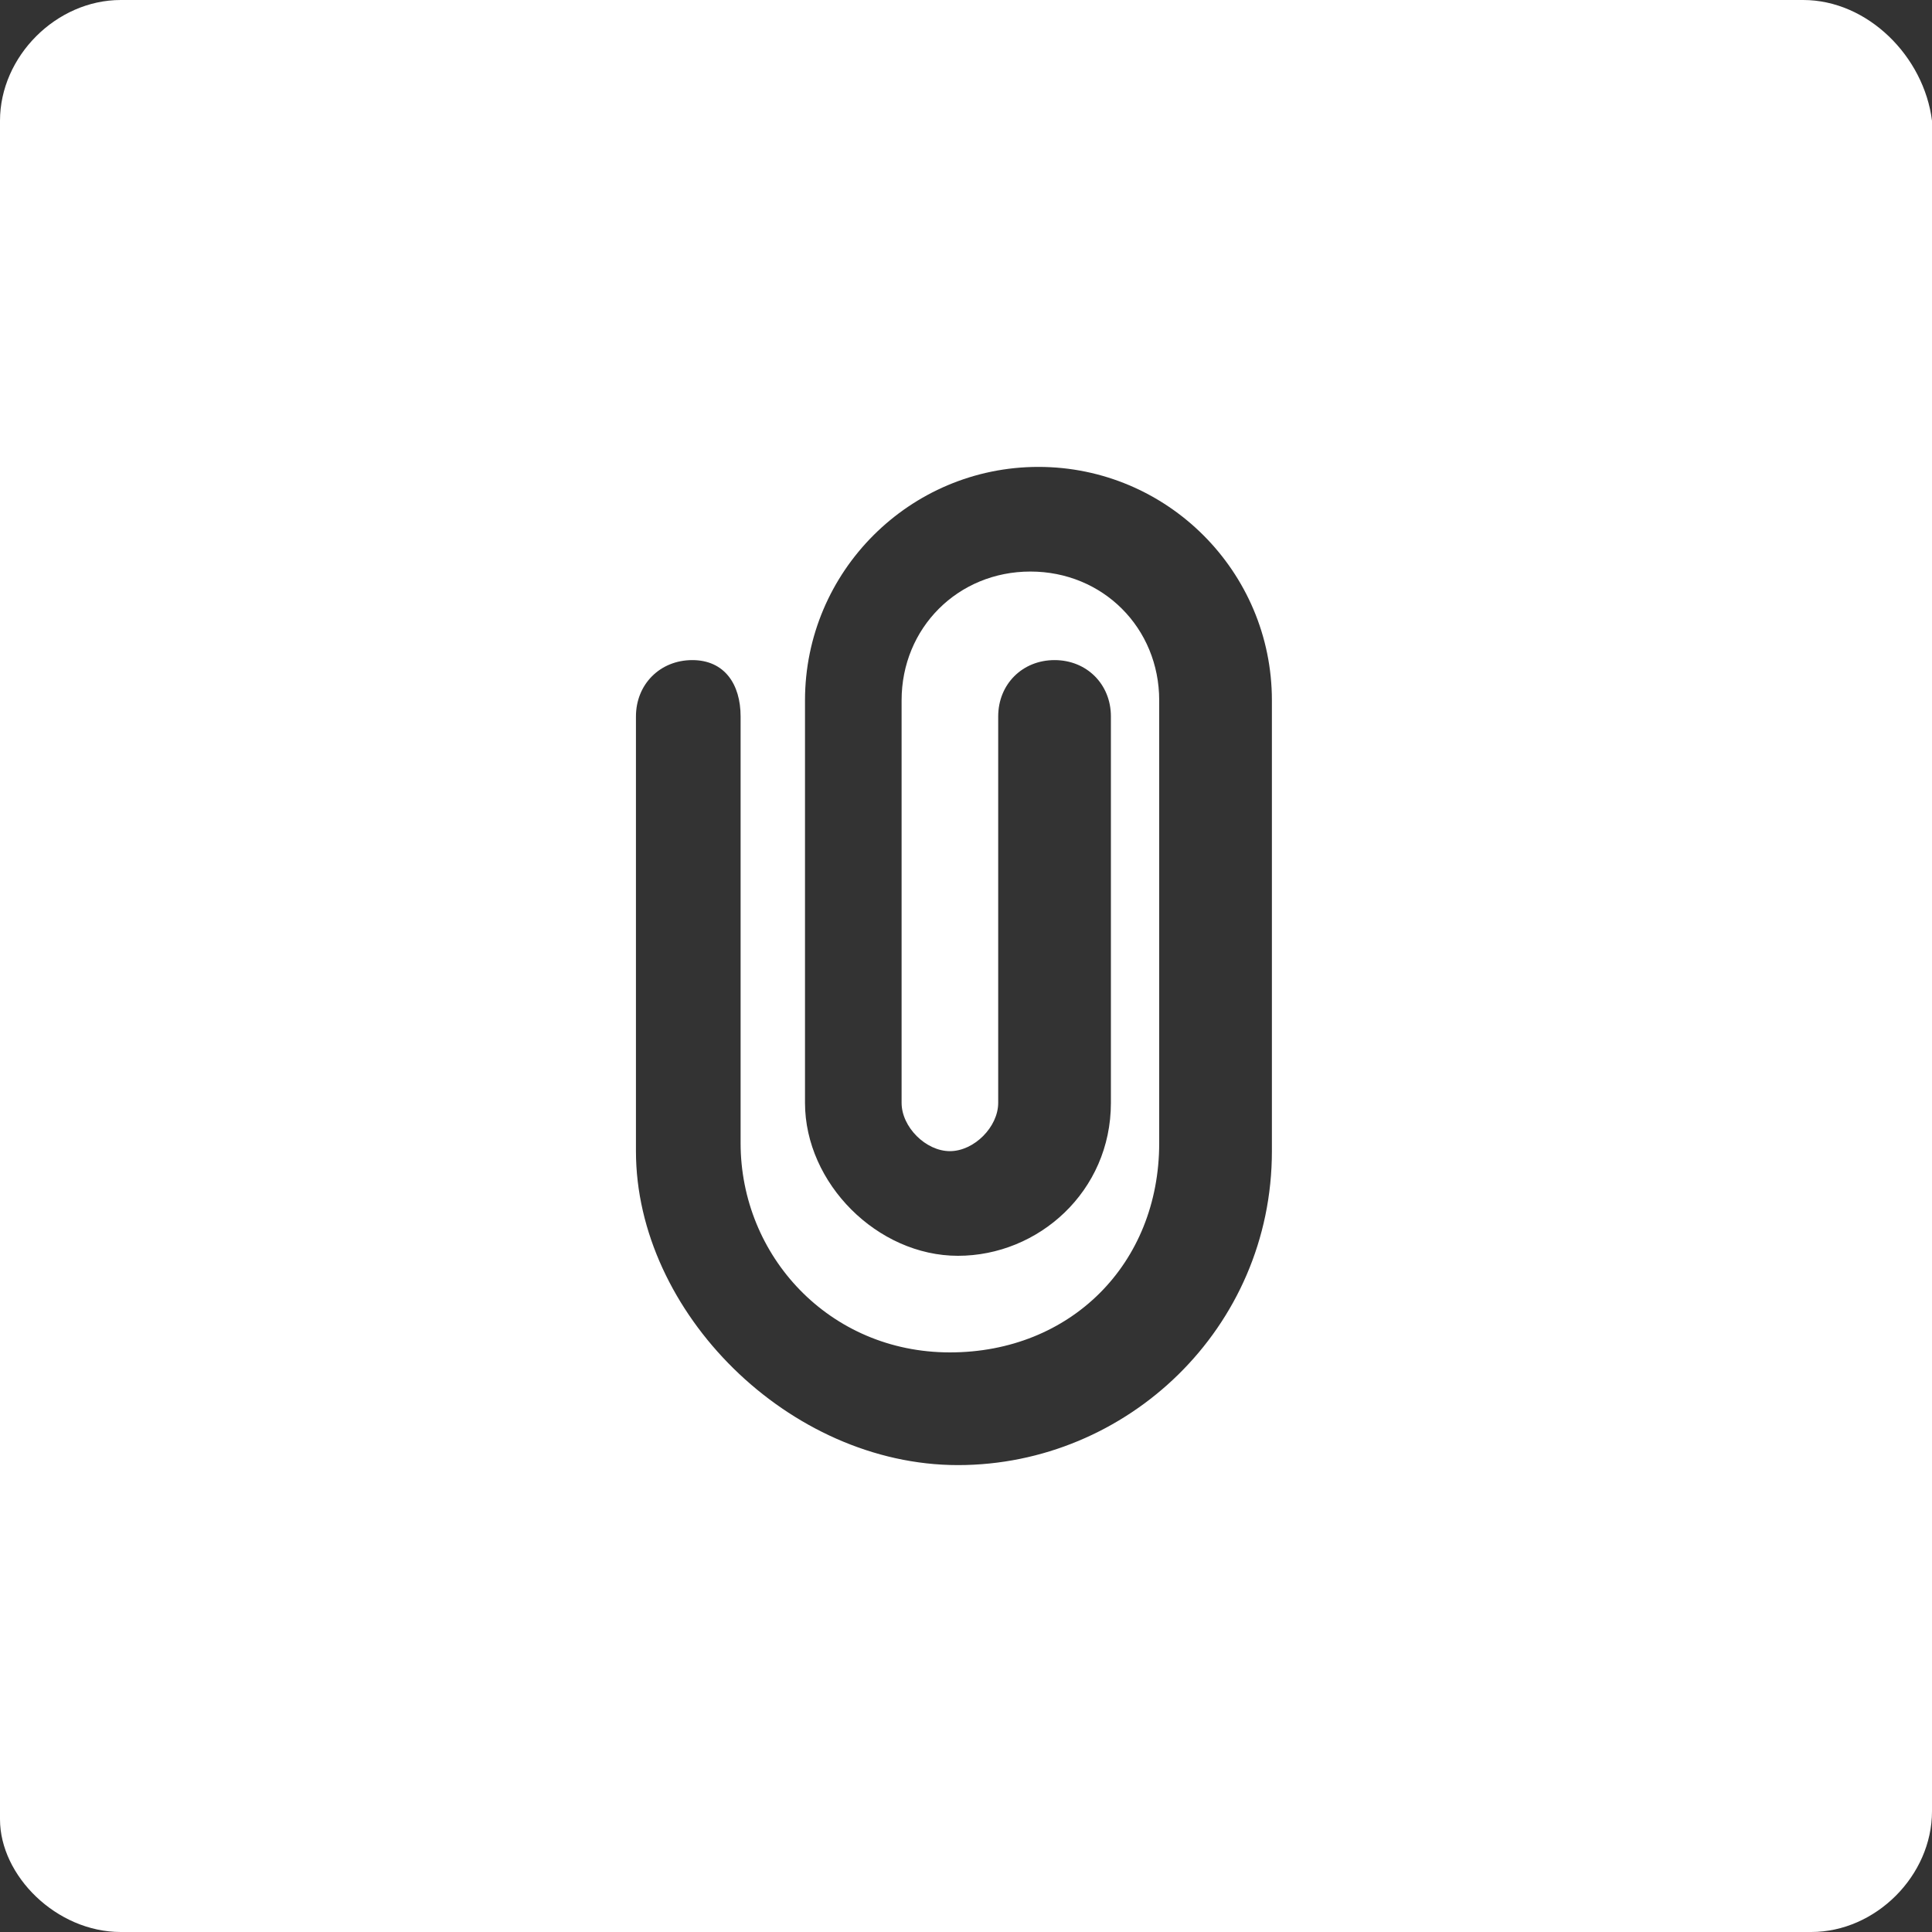 <?xml version="1.0" encoding="utf-8"?>
<!-- Generator: Adobe Illustrator 25.0.0, SVG Export Plug-In . SVG Version: 6.00 Build 0)  -->
<svg version="1.1" id="Layer_1" xmlns="http://www.w3.org/2000/svg" xmlns:xlink="http://www.w3.org/1999/xlink" x="0px" y="0px"
	 viewBox="0 0 24 24" style="enable-background:new 0 0 24 24;" xml:space="preserve">
<rect x="0" y="0" width="24" height="24" fill="#333333" stroke="none"/>
<style type="text/css">
	.st0{fill:#FFFFFF;}
</style>
<path class="st0" d="M22.4,0H1.5C0.7,0,0,0.7,0,1.5v21.1C0,23.3,0.7,24,1.5,24h21c0.8,0,1.5-0.7,1.5-1.5v-21C23.9,0.7,23.2,0,22.4,0
	z M15.9,14.3h-0.1c0,2.2-1.8,3.9-3.9,3.9s-4-1.9-4-3.9V8.9c0-0.4,0.3-0.7,0.7-0.7s0.6,0.3,0.6,0.7v5.3c0,1.4,1.1,2.6,2.6,2.6
	s2.6-1.1,2.6-2.6V8.7c0-0.9-0.7-1.6-1.6-1.6s-1.6,0.7-1.6,1.6v5c0,0.3,0.3,0.6,0.6,0.6s0.6-0.3,0.6-0.6V8.9c0-0.4,0.3-0.7,0.7-0.7
	s0.7,0.3,0.7,0.7v4.8c0,1.1-0.9,1.9-1.9,1.9s-1.9-0.9-1.9-1.9v-5c0-1.6,1.3-2.9,2.9-2.9s2.9,1.3,2.9,2.9v5.6H15.9z"/>
</svg>
